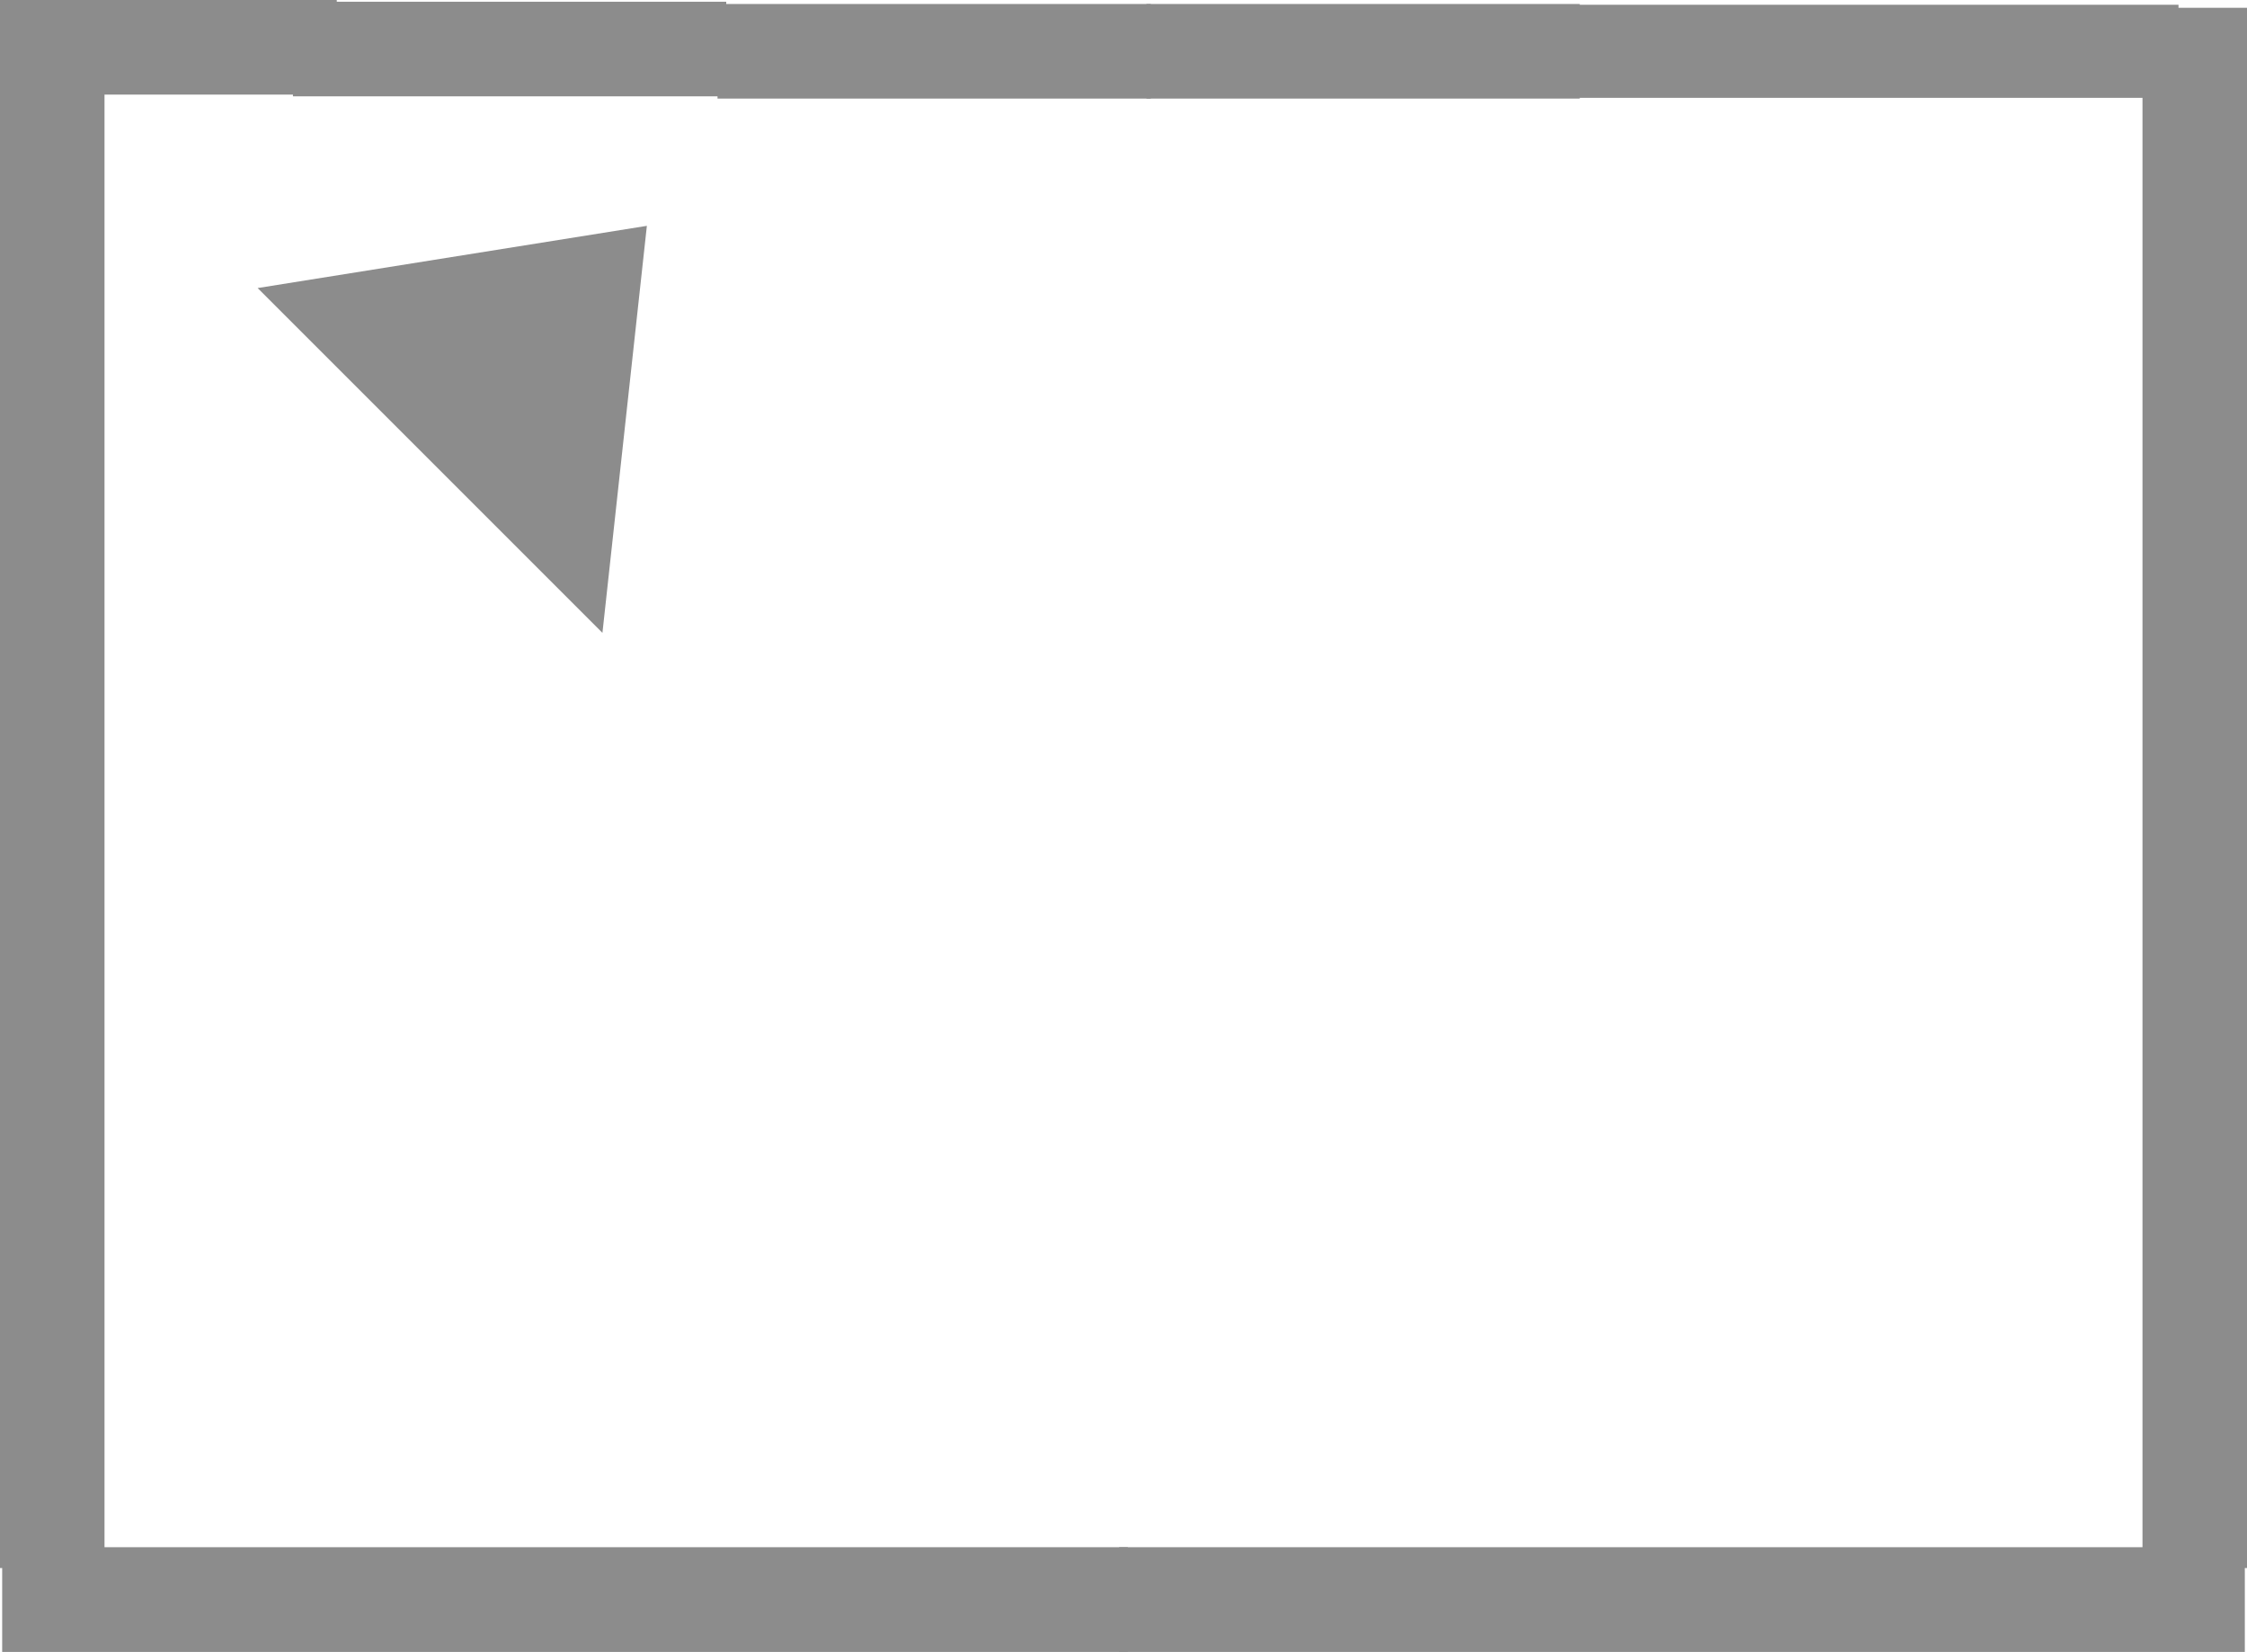 <svg version="1.1" xmlns="http://www.w3.org/2000/svg" xmlns:xlink="http://www.w3.org/1999/xlink" width="447" height="328.626" viewBox="0,0,447,328.626"><g transform="translate(-16,-17.687)"><g data-paper-data="{&quot;isPaintingLayer&quot;:true}" fill="#8c8c8c" fill-rule="nonzero" stroke="none" stroke-width="0" stroke-linecap="butt" stroke-linejoin="miter" stroke-miterlimit="10" stroke-dasharray="" stroke-dashoffset="0" style="mix-blend-mode: normal"><path d="M463,19.237v310.385h-20.791v-310.385z" data-paper-data="{&quot;index&quot;:null}"/><path d="M82.992,17.687v18.819h-66.992v-18.819z" data-paper-data="{&quot;index&quot;:null}"/><path d="M160.471,18.033v18.819h-86.195v-18.819z" data-paper-data="{&quot;index&quot;:null}"/><path d="M158.738,37.3v-18.819h86.195v18.819z" data-paper-data="{&quot;index&quot;:null}"/><path d="M240.366,325.477v20.835h-223.933v-20.835z" data-paper-data="{&quot;index&quot;:null}"/><path d="M36.791,20.492v309.13h-20.791v-309.13z" data-paper-data="{&quot;index&quot;:null}"/><path d="M449.375,18.633v18.519h-120.846v-18.519z" data-paper-data="{&quot;index&quot;:null}"/><path d="M244.067,37.3v-18.819h86.195v18.819z" data-paper-data="{&quot;index&quot;:null}"/><path d="M462.567,325.477v20.835h-223.933v-20.835z" data-paper-data="{&quot;index&quot;:null}"/><path d="M67.255,74.989l77.428,-12.374l-8.839,80.964z"/></g></g></svg>